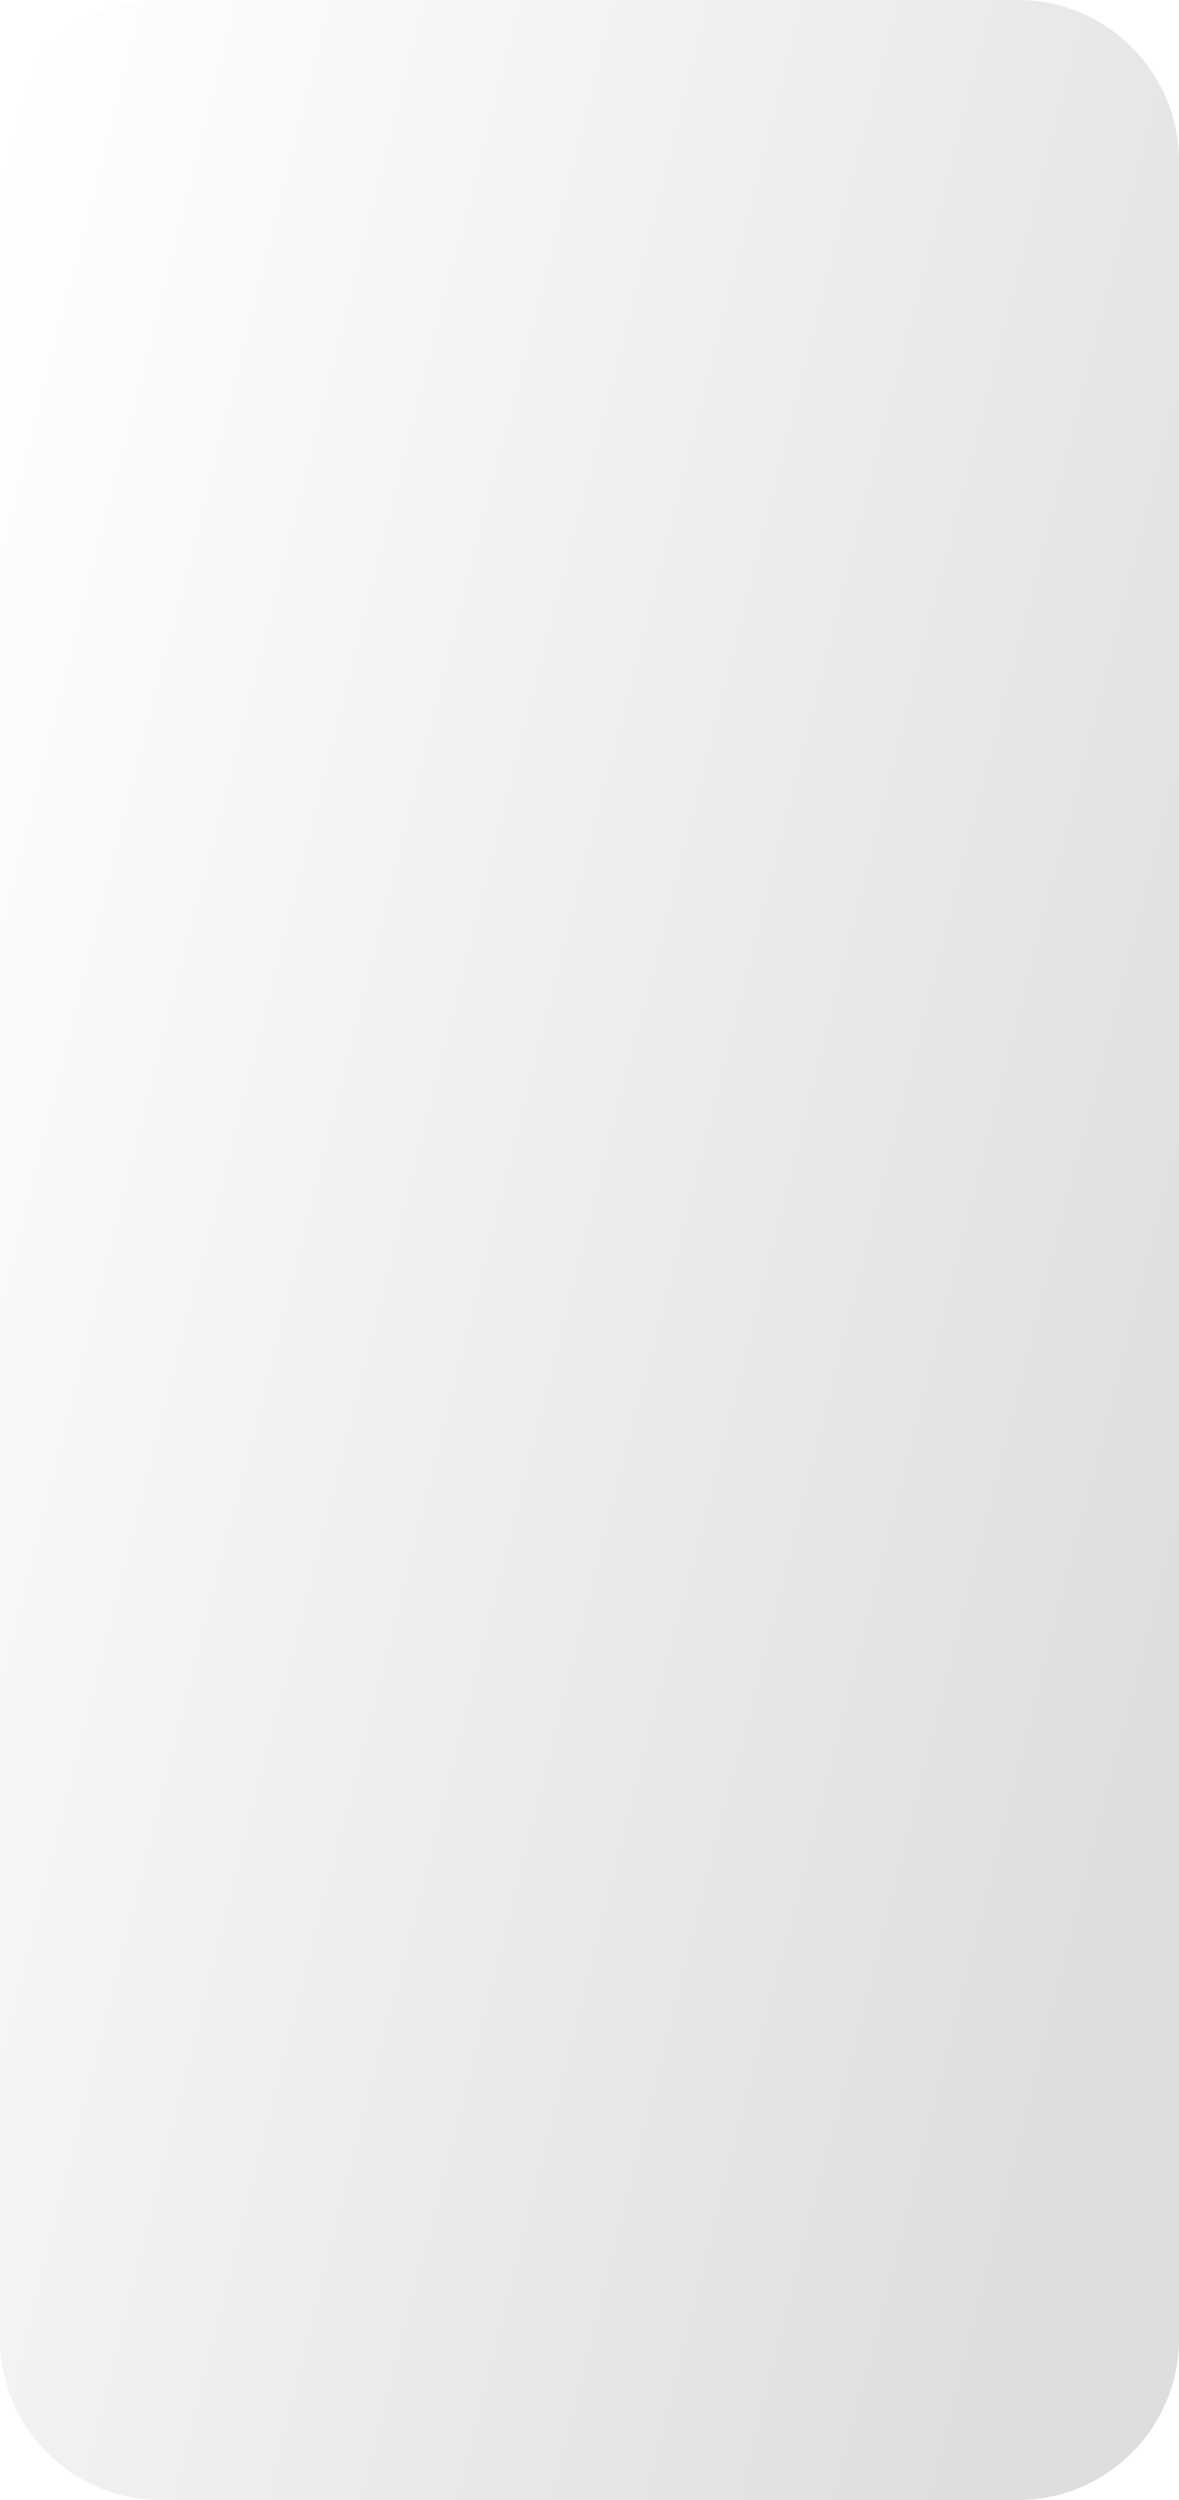 <svg width="234" height="496" viewBox="0 0 234 496" fill="none" xmlns="http://www.w3.org/2000/svg" xmlns:xlink="http://www.w3.org/1999/xlink">
<path d="M32 496C14.327 496 -4.78663e-07 481.673 -1.25698e-06 464L-2.02821e-05 32C-2.10604e-05 14.327 14.327 -6.26248e-07 32 -1.39876e-06L202 -8.8297e-06C219.673 -9.60222e-06 234 14.327 234 32L234 464C234 481.673 219.673 496 202 496L32 496Z" fill="url(#paint0_linear_374_20178)"/>
<path d="M32 496C14.327 496 -4.78663e-07 481.673 -1.25698e-06 464L-2.02821e-05 32C-2.10604e-05 14.327 14.327 -6.26248e-07 32 -1.39876e-06L202 -8.8297e-06C219.673 -9.60222e-06 234 14.327 234 32L234 464C234 481.673 219.673 496 202 496L32 496Z" fill="url(#pattern0)"/>
<defs>
<pattern id="pattern0" patternContentUnits="objectBoundingBox" width="1" height="1">
<use xlink:href="#image0_374_20178" transform="matrix(0 0.002 -0.001 0 1.022 -0.428)"/>
</pattern>
<linearGradient id="paint0_linear_374_20178" x1="-23.854" y1="116.56" x2="266.96" y2="189.853" gradientUnits="userSpaceOnUse">
<stop stop-color="white"/>
<stop offset="1" stop-color="#DEDEDE"/>
</linearGradient>
</defs>
</svg>